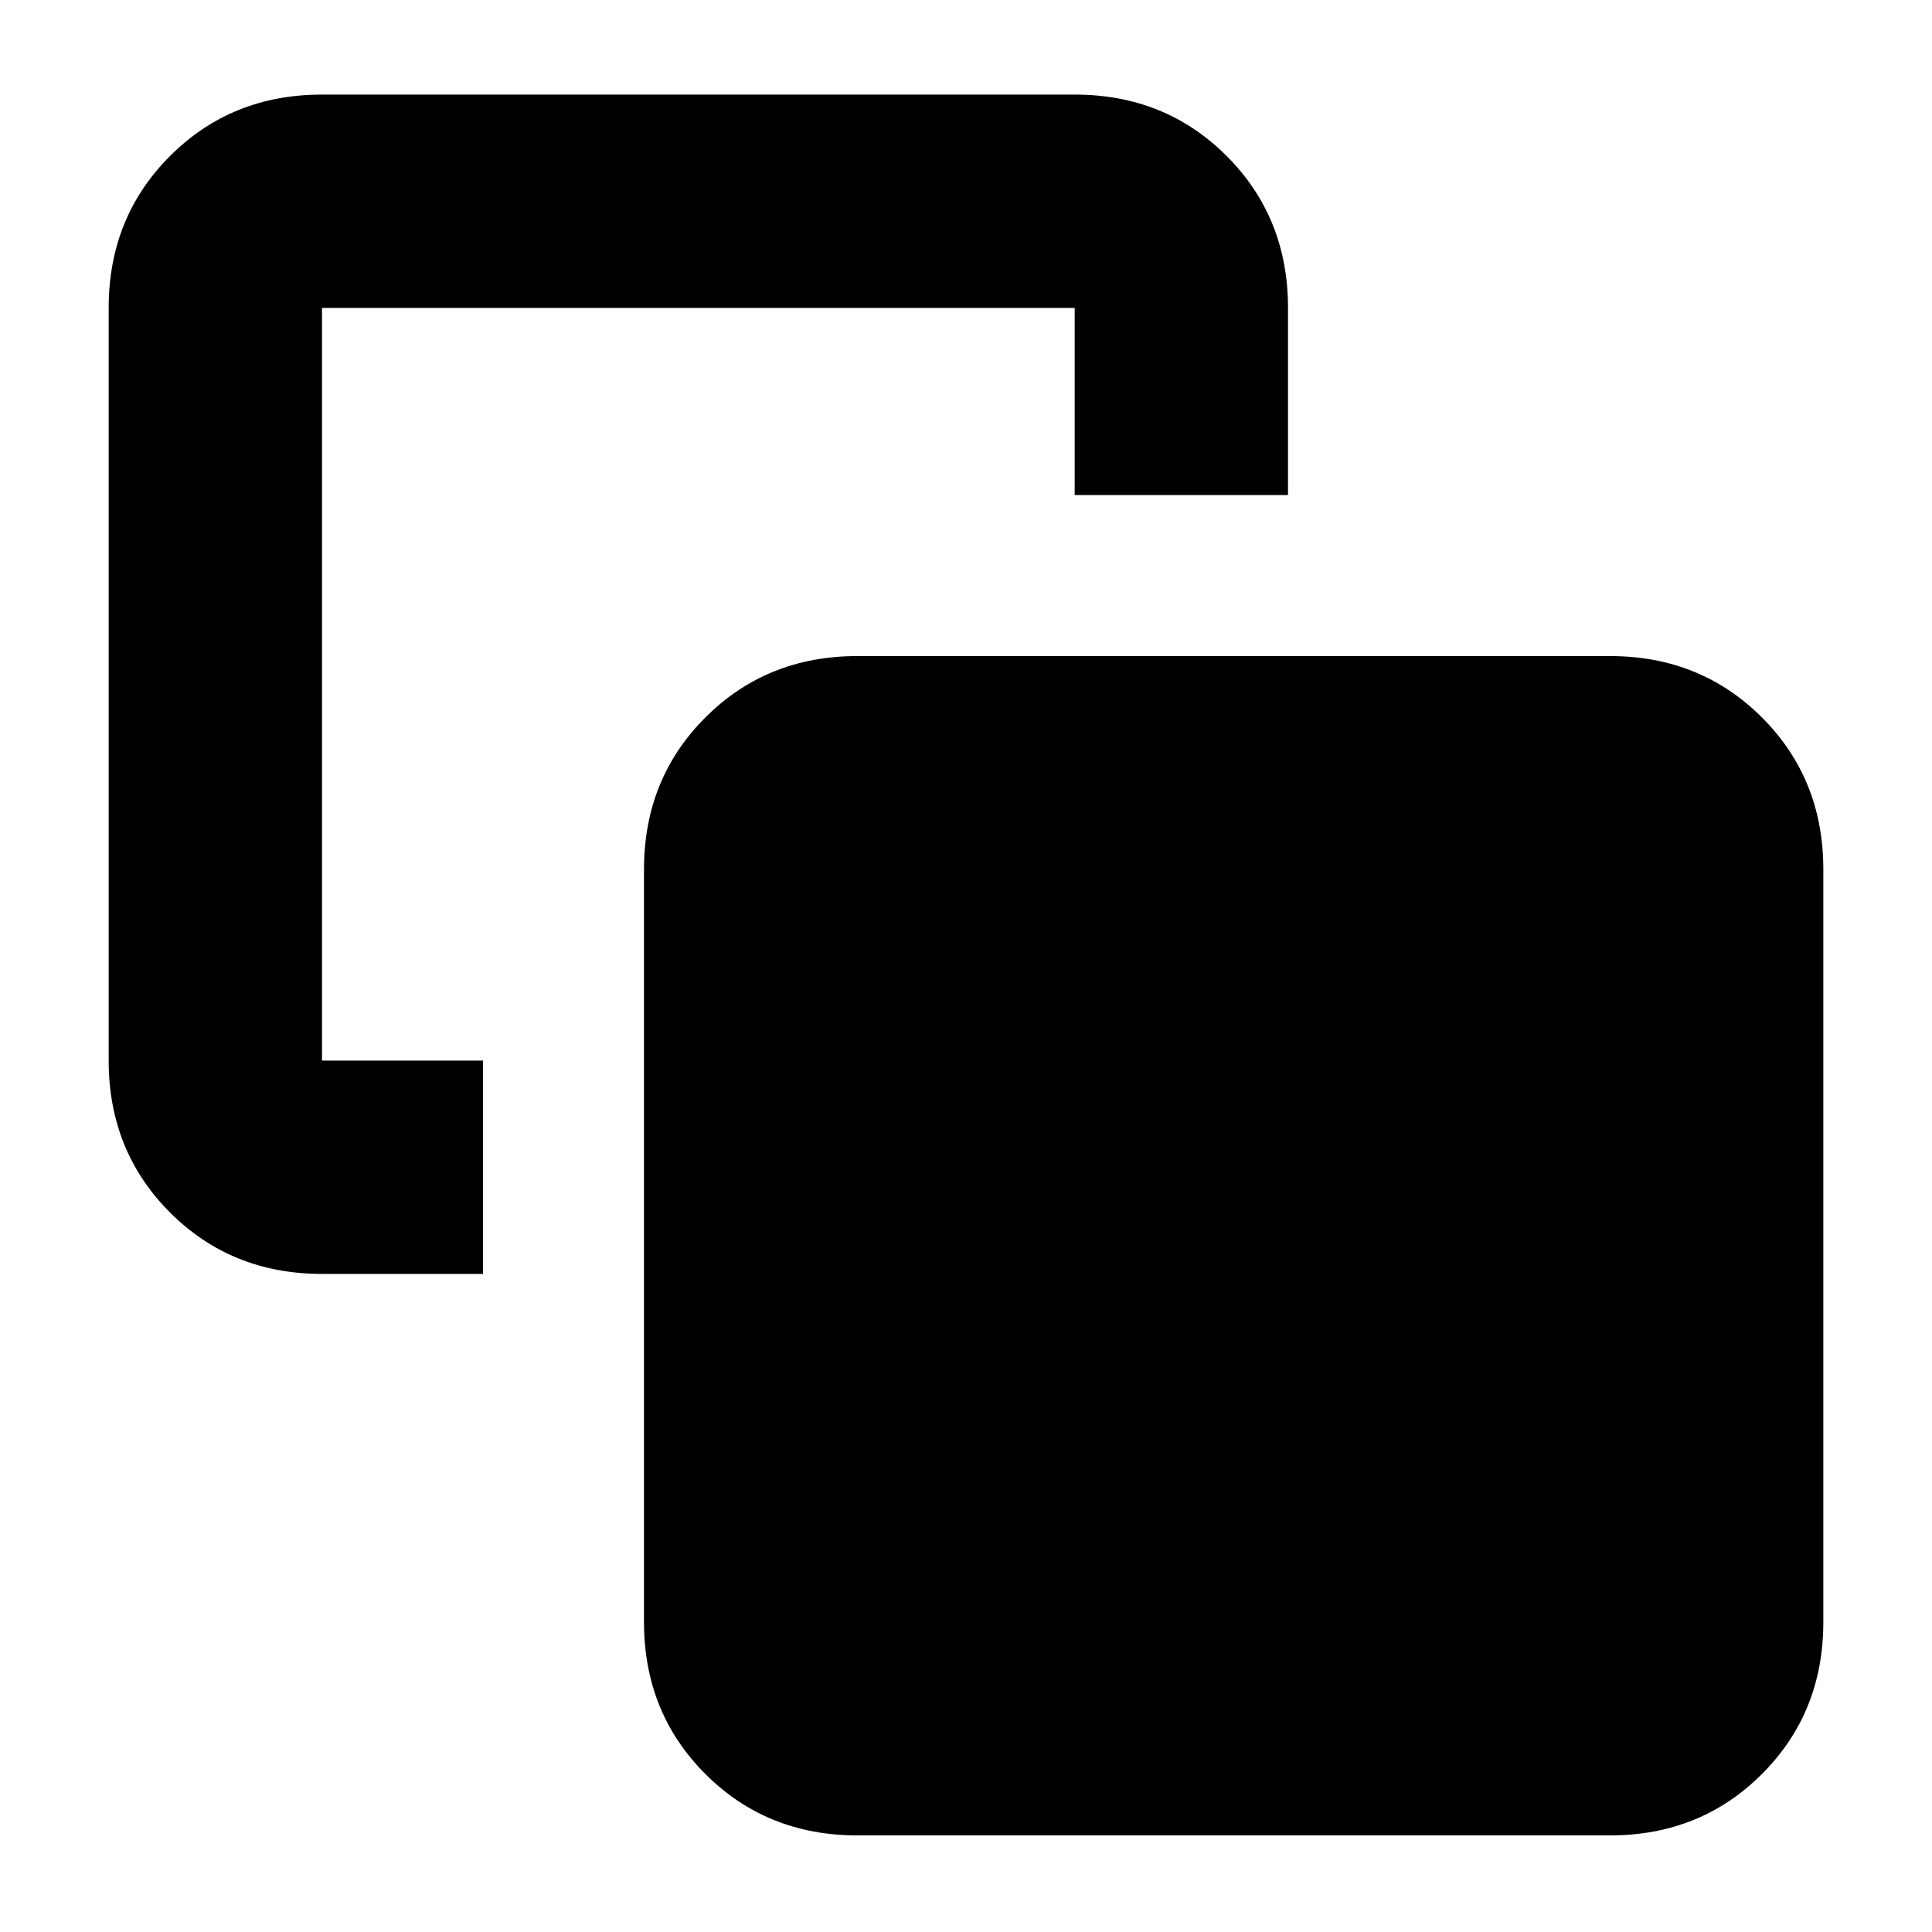 <svg xmlns="http://www.w3.org/2000/svg" height="24" viewBox="0 -960 960 960" width="24"><path d="M240-433v106h-80q-45 0-75.5-30.5T54-433v-374q0-45 30.5-75.5T160-913h374q45 0 75.5 30.5T640-807v93H534v-93H160v374h80ZM426-48q-45 0-75.5-30.5T320-154v-374q0-45 30.5-75.5T426-634h374q45 0 75.5 30.5T906-528v374q0 45-30.5 75.5T800-48H426Z"/></svg>